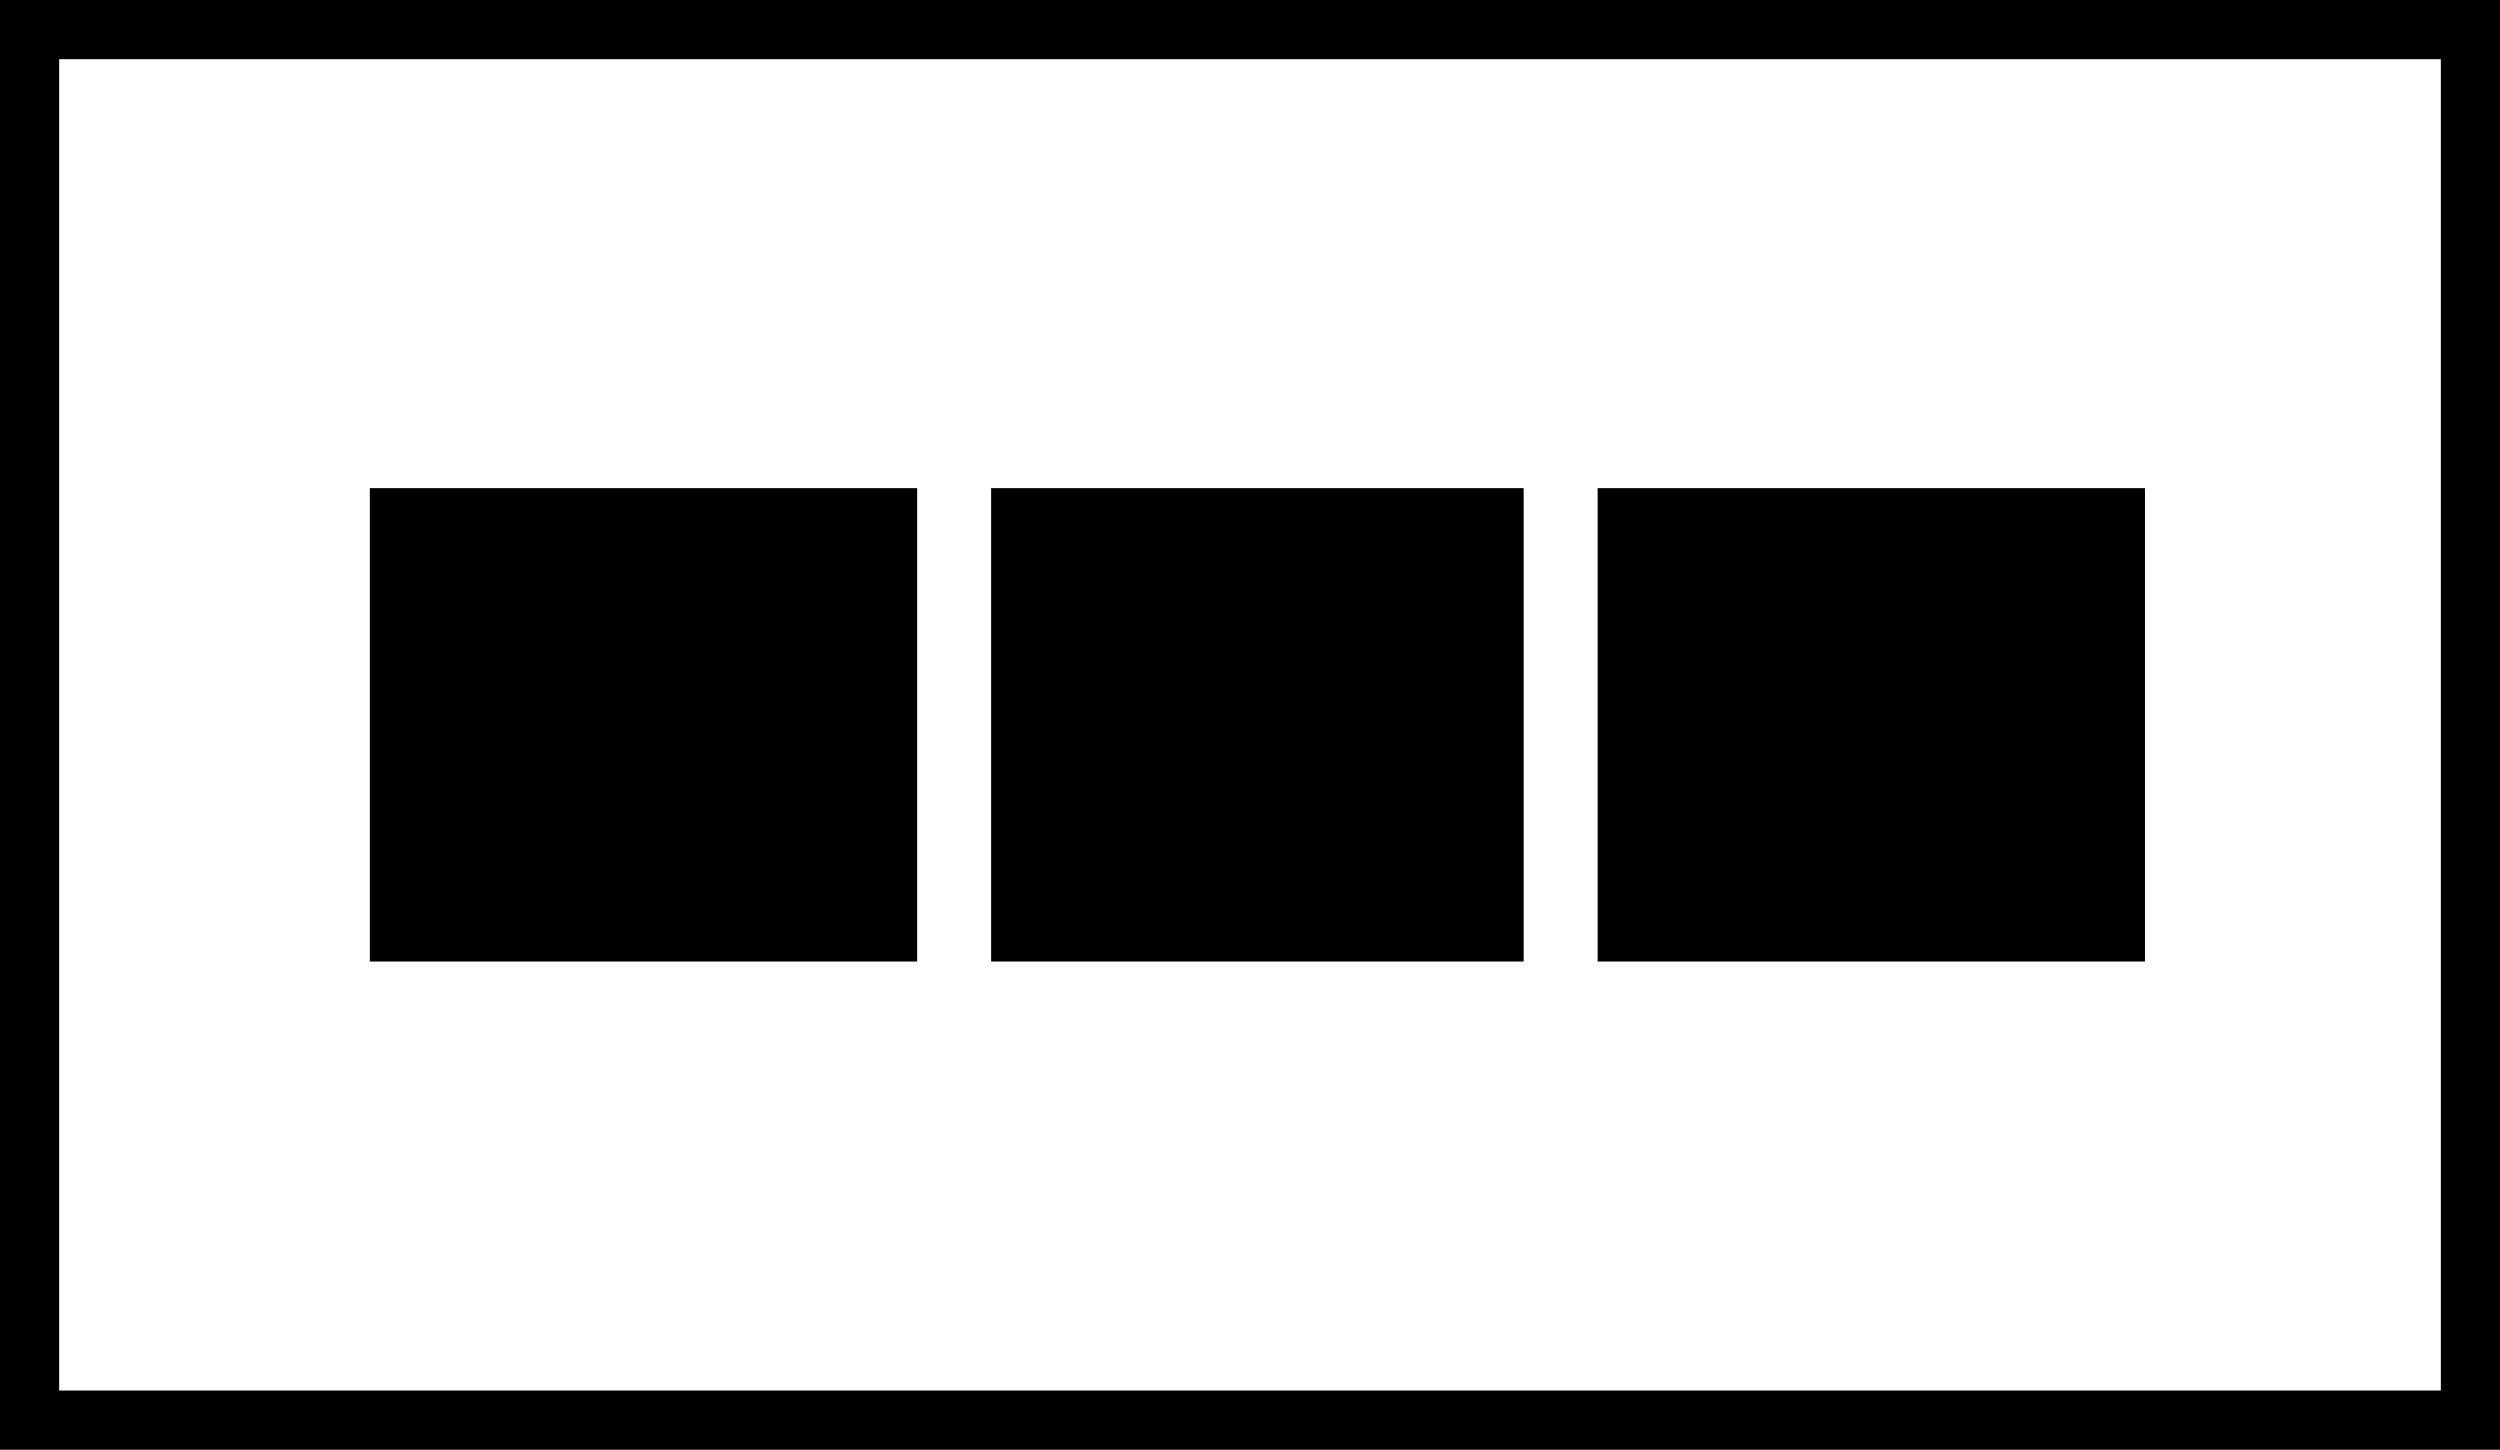 <svg xmlns="http://www.w3.org/2000/svg" width="169" height="98" viewBox="0 0 169 98">
  <path d="M165 94V4H4v90h161m4 4H0V0h169v98z"/>
  <path d="M25 33h37v32H25zM67 33h36v32H67zM108 33h37v32h-37z" fill="currentColor"/>
</svg>
